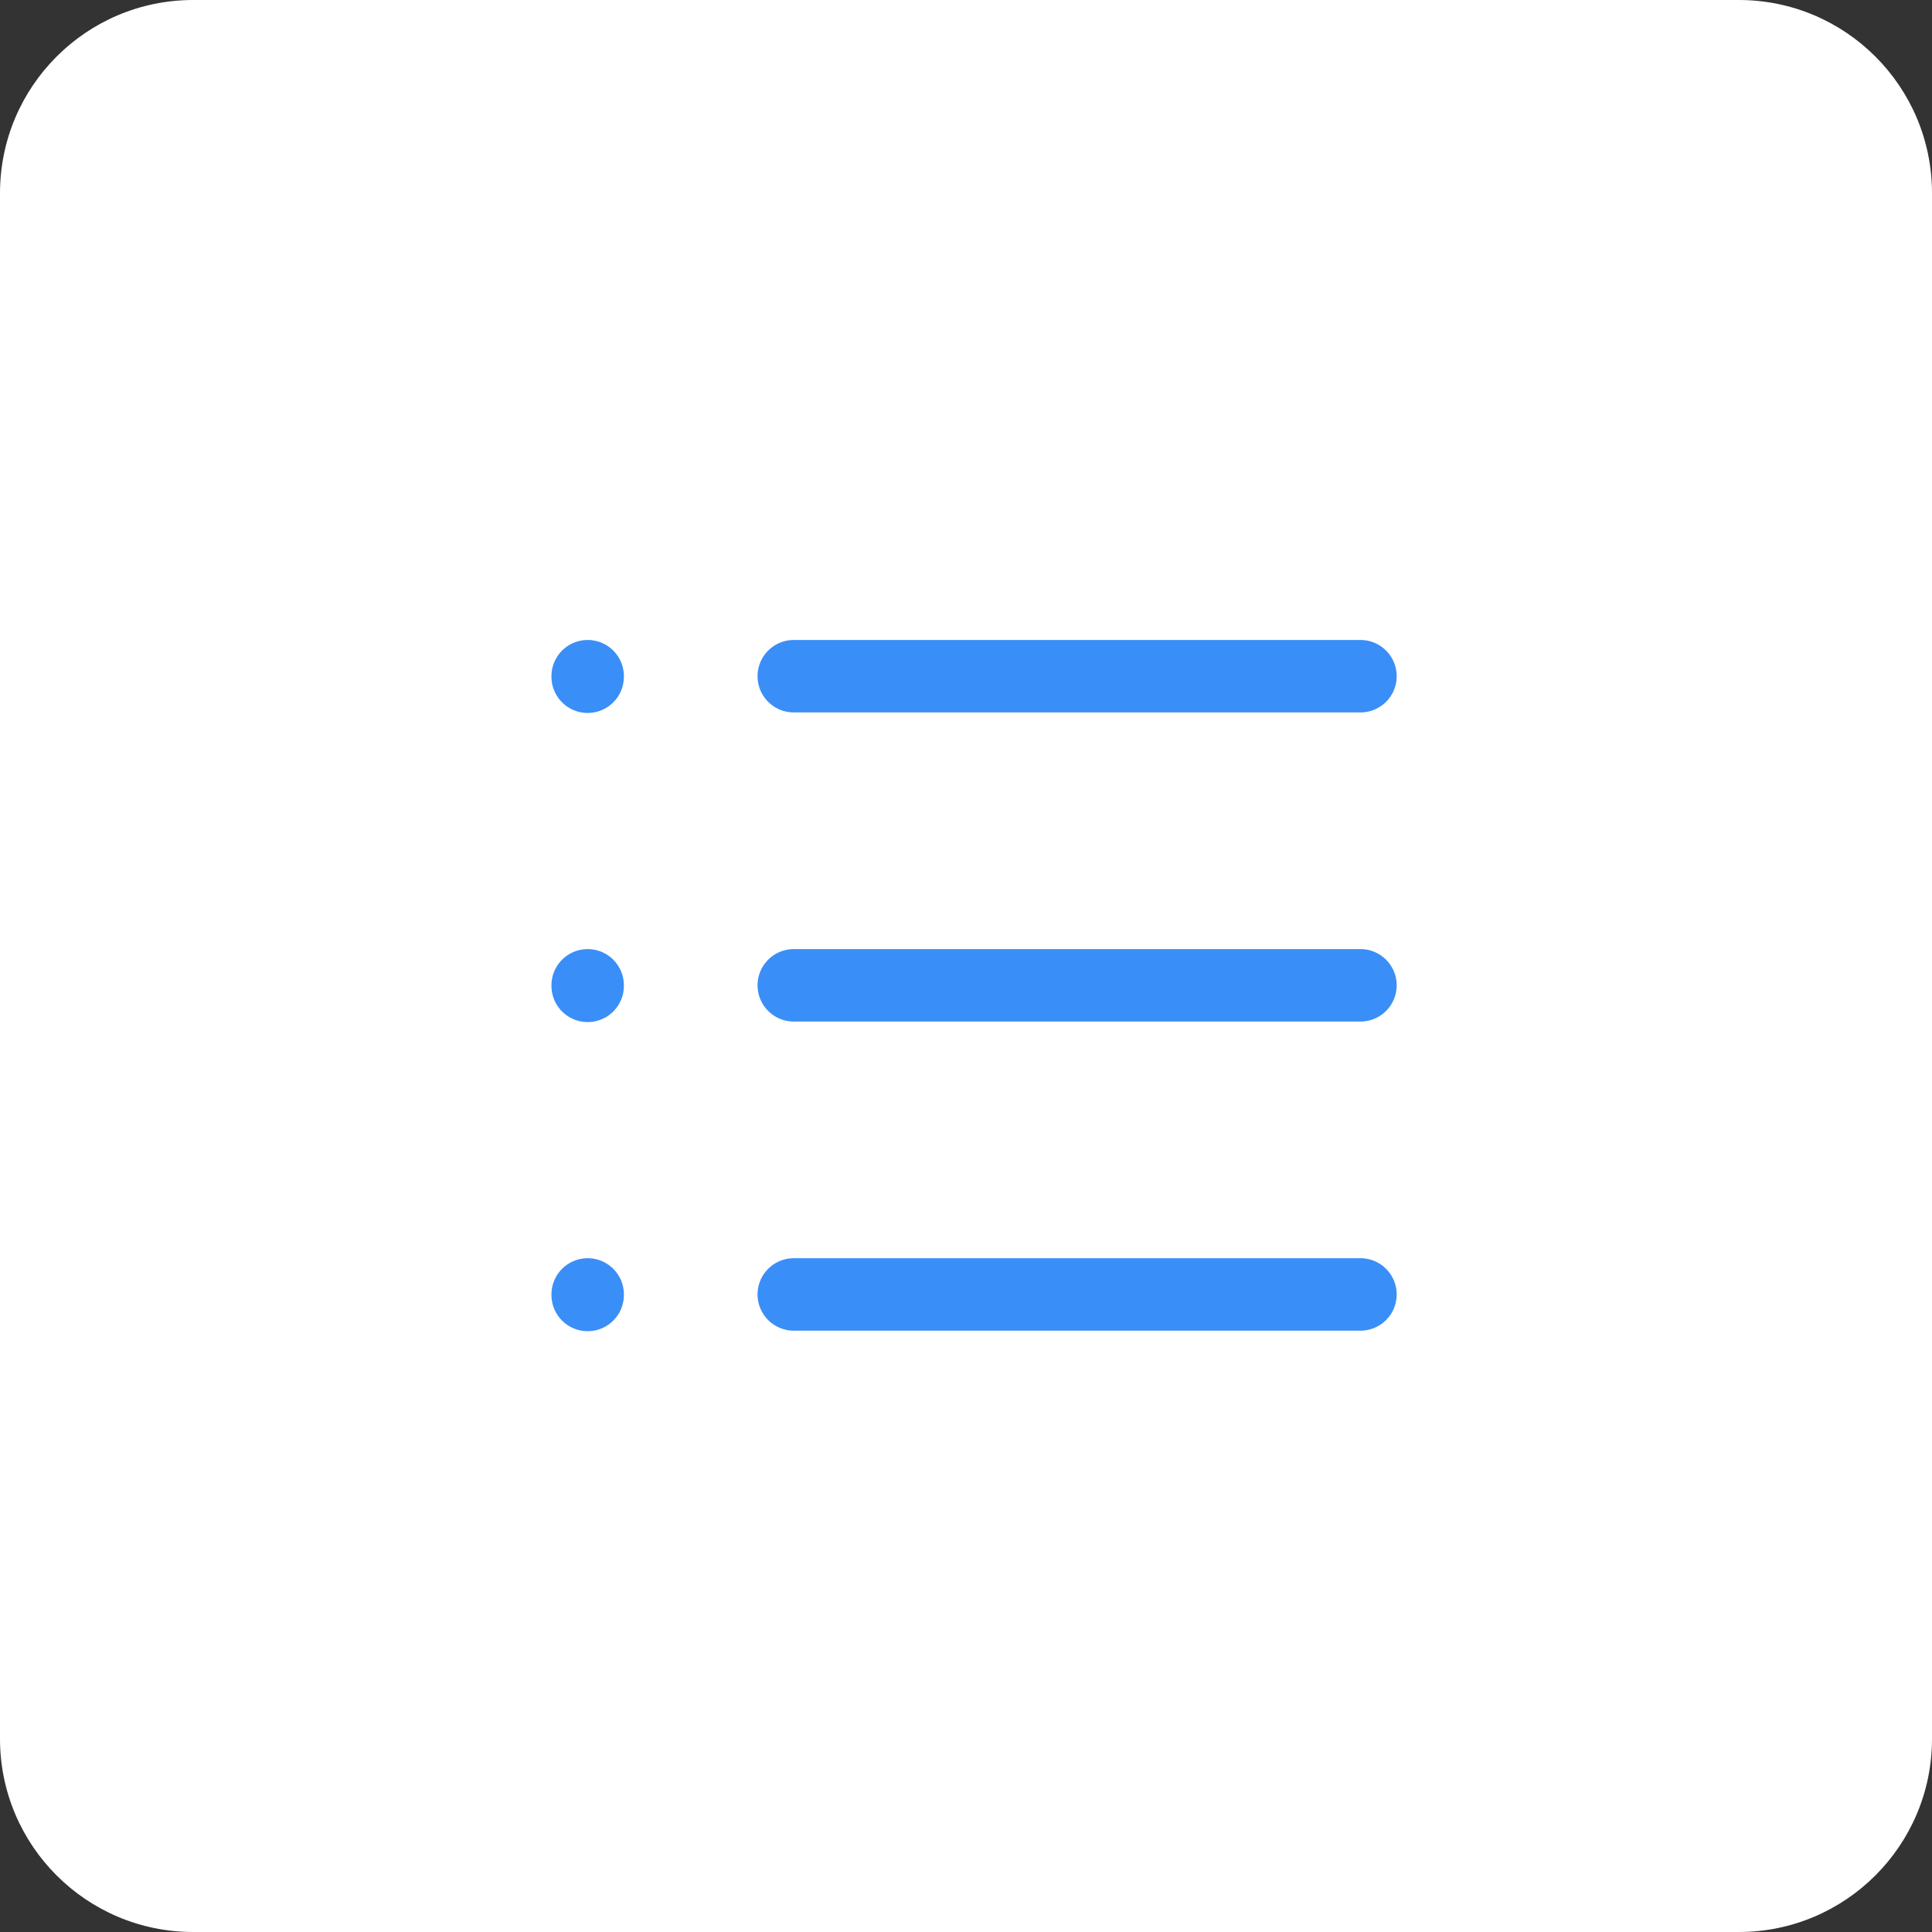 <svg width='40' height='40' viewBox='0 0 40 40' fill='none' xmlns='http://www.w3.org/2000/svg'>
	<rect x="0" y="0" width="40" height="40" fill="#333333" stroke="none"/>
	<path
		d='M0 4C0 1.791 1.791 0 4 0H36C38.209 0 40 1.791 40 4V36C40 38.209 38.209 40 36 40H4C1.791 40 0 38.209 0 36V4Z'
		fill='white' />
	<path d='M16.434 14L28.167 14' stroke='#3A8EF7' stroke-width='1.5' stroke-linecap='round' stroke-linejoin='round' />
	<path d='M16.434 20.4L28.167 20.4' stroke='#3A8EF7' stroke-width='1.5' stroke-linecap='round'
				stroke-linejoin='round' />
	<path d='M16.434 26.8L28.167 26.8' stroke='#3A8EF7' stroke-width='1.5' stroke-linecap='round'
				stroke-linejoin='round' />
	<path d='M12.167 14L12.167 14.011' stroke='#3A8EF7' stroke-width='1.5' stroke-linecap='round'
				stroke-linejoin='round' />
	<path d='M12.167 20.4L12.167 20.411' stroke='#3A8EF7' stroke-width='1.5' stroke-linecap='round'
				stroke-linejoin='round' />
	<path d='M12.167 26.8L12.167 26.811' stroke='#3A8EF7' stroke-width='1.5' stroke-linecap='round'
				stroke-linejoin='round' />
</svg>
